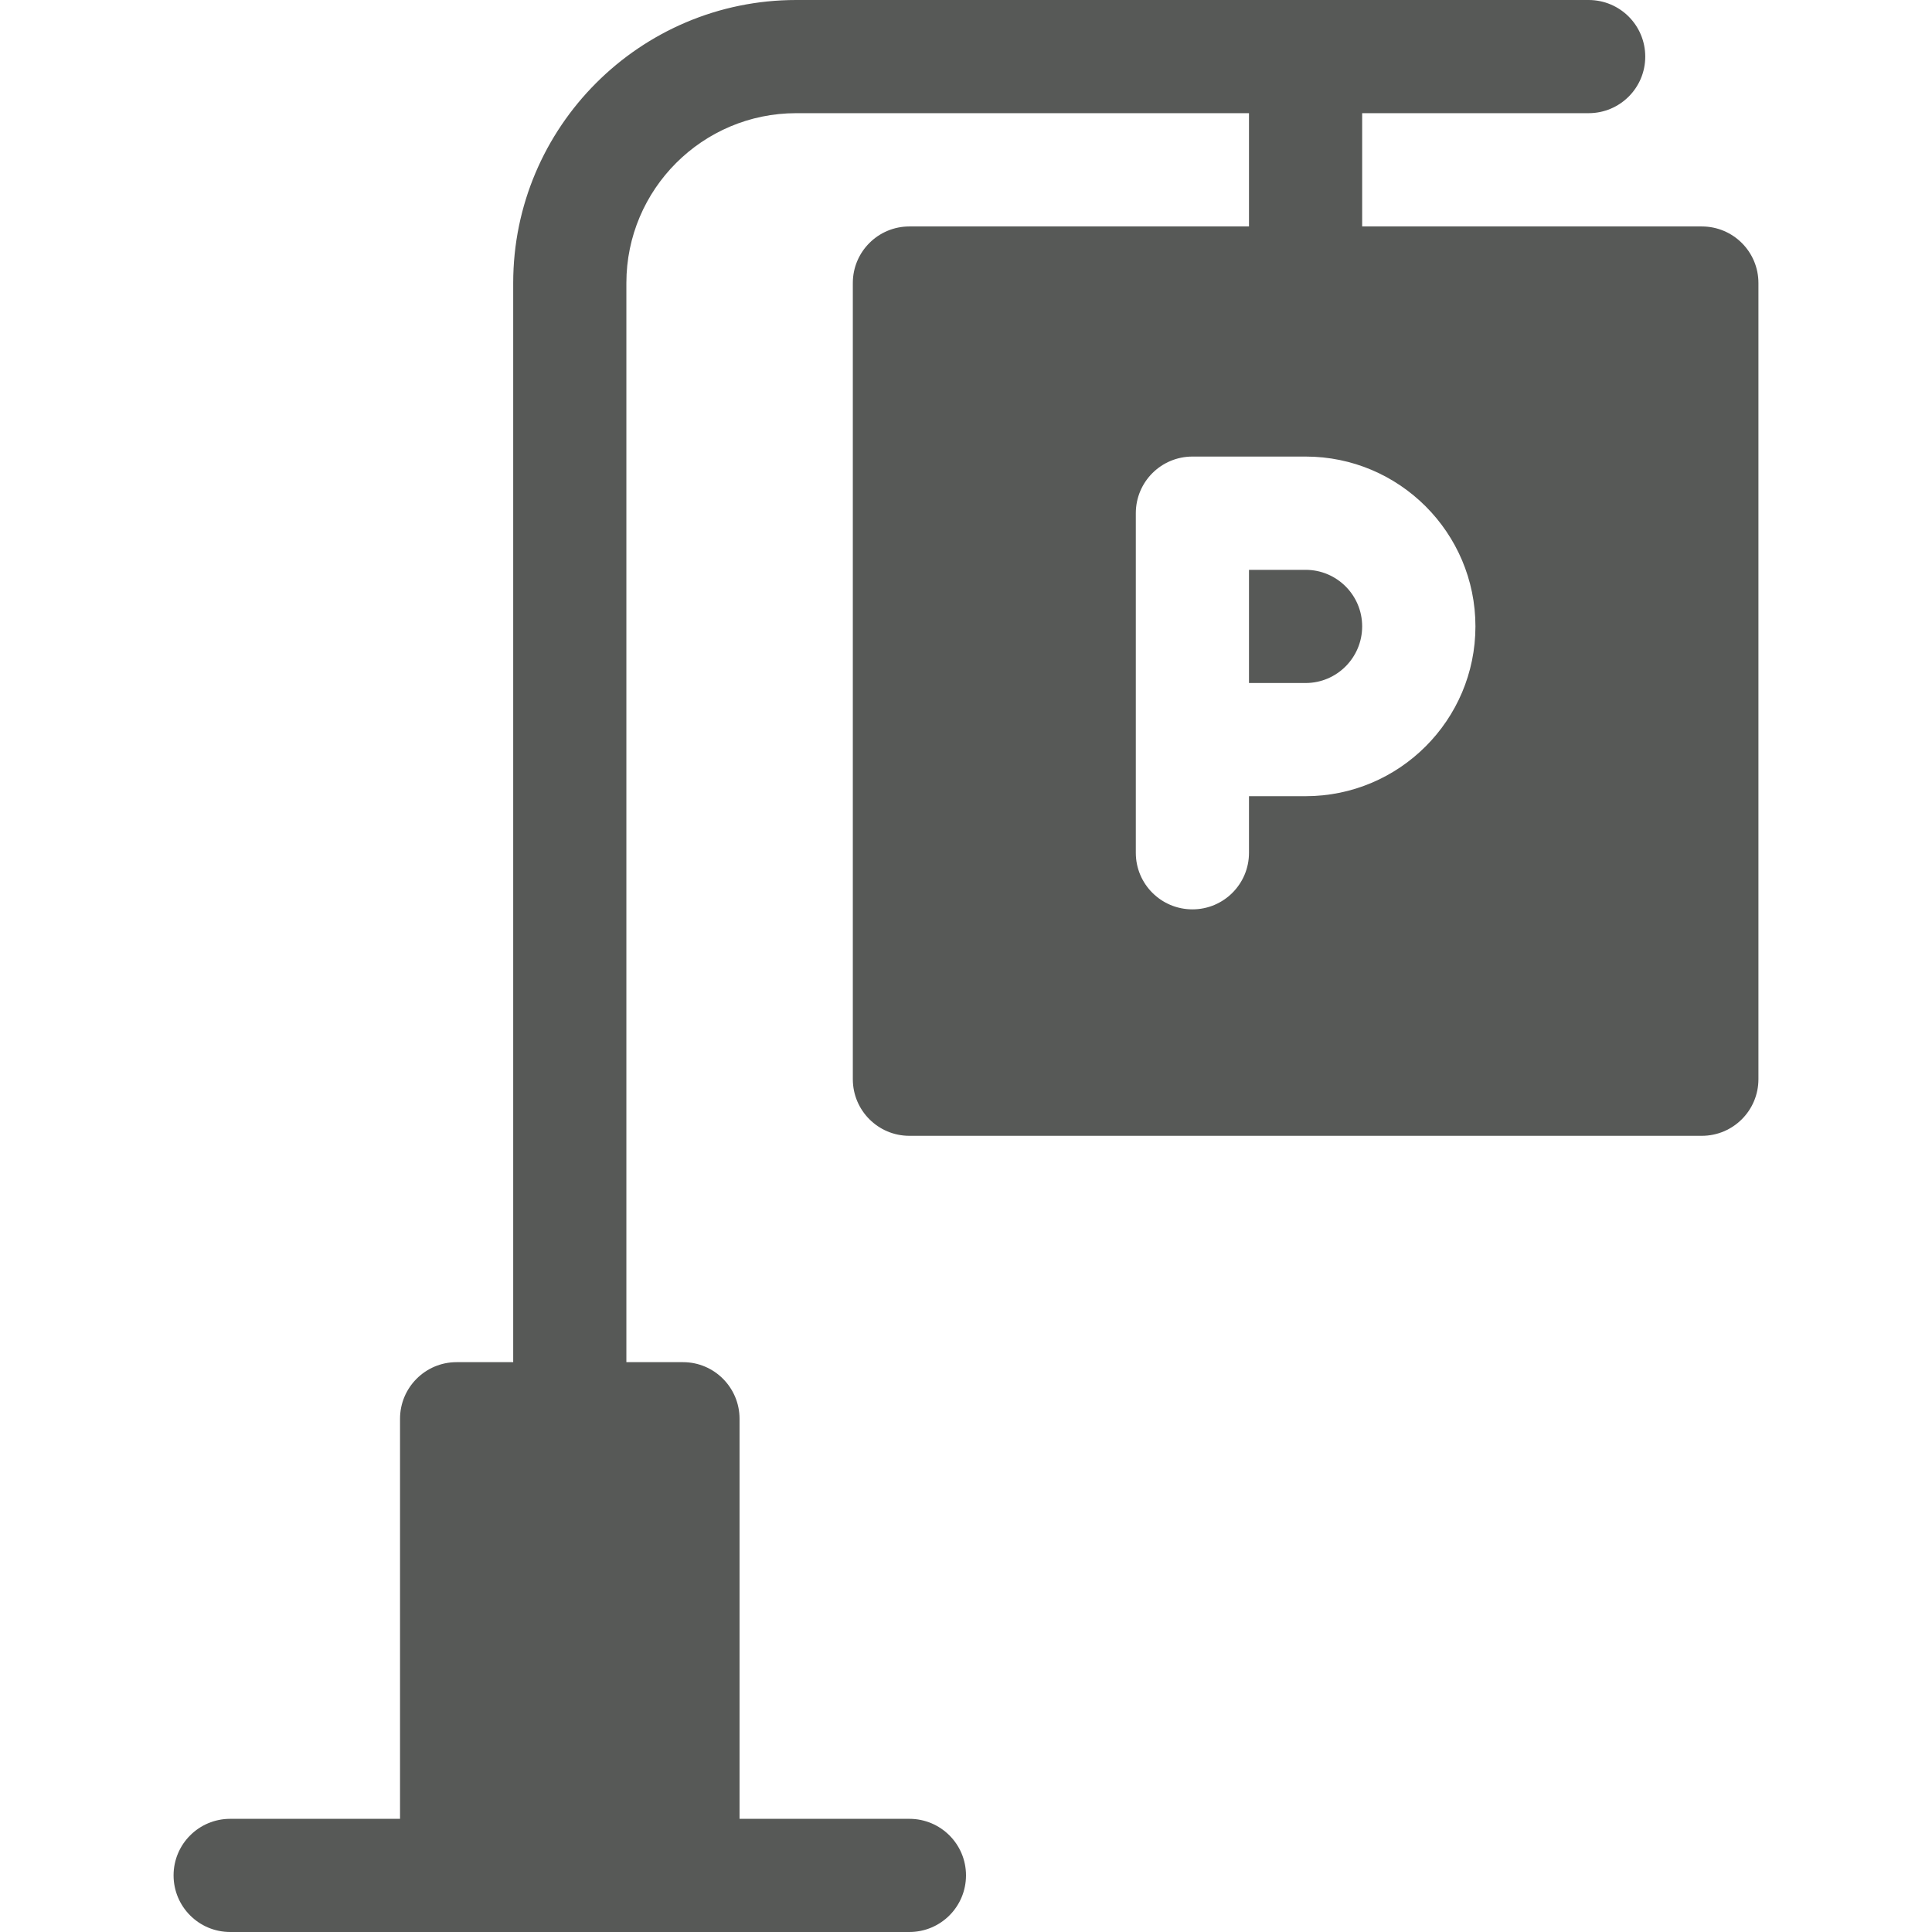 <svg width="19" height="19" viewBox="0 0 19 19" fill="none" xmlns="http://www.w3.org/2000/svg">
<path d="M12.283 5.604V6.717H12.84C13.147 6.717 13.396 6.467 13.396 6.16C13.396 5.853 13.147 5.604 12.84 5.604H12.283Z" fill="#575957"/>
<path d="M2.264 19H8.943C9.251 19 9.5 18.751 9.5 18.443C9.5 18.136 9.251 17.887 8.943 17.887H7.273V13.953C7.273 13.646 7.024 13.396 6.717 13.396H6.16V2.783C6.16 1.862 6.909 1.113 7.83 1.113H12.283V2.227H8.943C8.636 2.227 8.387 2.476 8.387 2.783V10.613C8.387 10.921 8.636 11.17 8.943 11.17H16.736C17.044 11.17 17.293 10.921 17.293 10.613V2.783C17.293 2.476 17.044 2.227 16.736 2.227H13.396V1.113H15.623C15.931 1.113 16.18 0.864 16.18 0.557C16.18 0.249 15.931 0 15.623 0H7.83C6.295 0 5.047 1.249 5.047 2.783V13.396H4.49C4.183 13.396 3.934 13.646 3.934 13.953V17.887H2.264C1.956 17.887 1.707 18.136 1.707 18.443C1.707 18.751 1.956 19 2.264 19ZM14.51 6.16C14.51 7.081 13.761 7.83 12.84 7.83H12.283V8.387C12.283 8.694 12.034 8.943 11.727 8.943C11.419 8.943 11.17 8.694 11.17 8.387C11.17 8.22 11.17 4.886 11.17 5.047C11.17 4.739 11.419 4.49 11.727 4.49H12.84C13.761 4.49 14.51 5.239 14.51 6.16Z" fill="#575957"/>
</svg>
